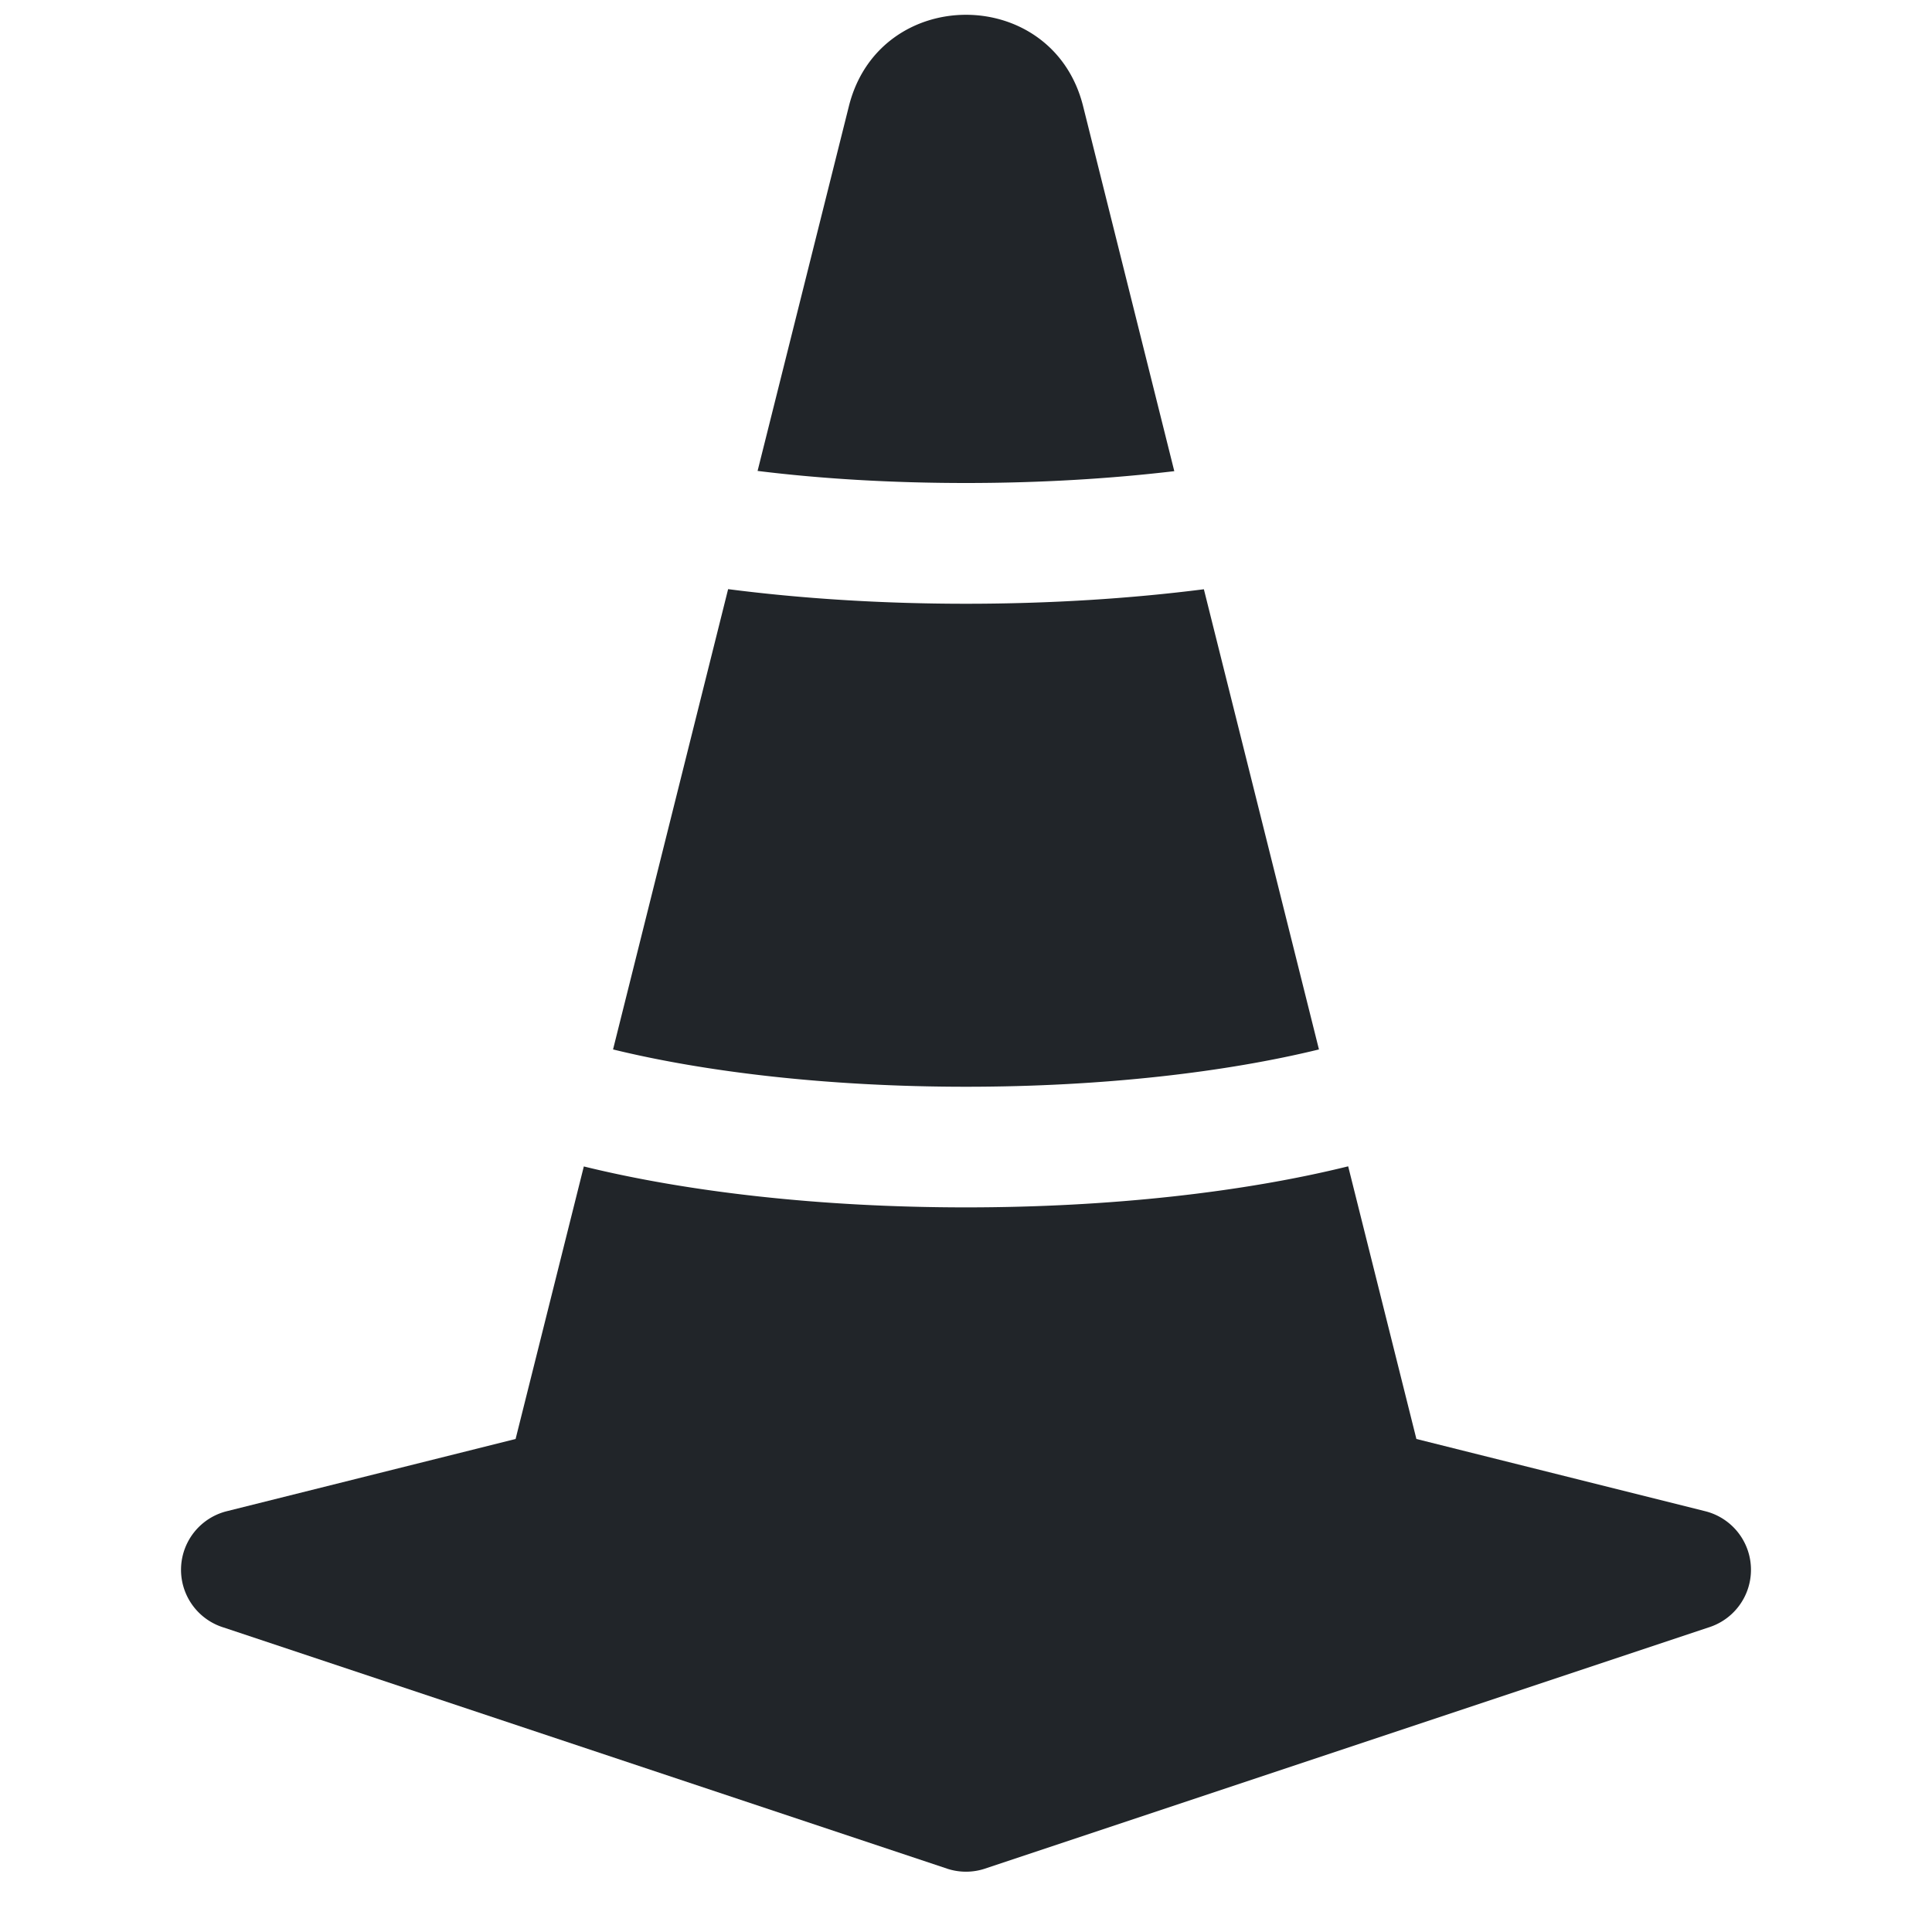 <svg xmlns="http://www.w3.org/2000/svg" width="16" height="16" fill="none" viewBox="0 0 16 16">
  <path fill="#212529" d="m9.97 4.88.953 3.811C10.158 8.878 9.14 9 8 9c-1.14 0-2.159-.122-2.923-.309l.953-3.812C6.635 4.957 7.3 5 8 5s1.365-.043 1.97-.12Zm-.245-.978L8.97.88C8.718-.13 7.282-.13 7.03.88L6.274 3.9C6.8 3.965 7.382 4 8 4c.618 0 1.2-.036 1.725-.098Zm4.396 8.613a.5.5 0 0 1 .037.96l-6 2a.5.5 0 0 1-.316 0l-6-2a.5.5 0 0 1 .037-.96l2.391-.598.565-2.257c.862.212 1.964.339 3.165.339s2.303-.127 3.165-.34l.565 2.258 2.391.598Z"/>
</svg>

